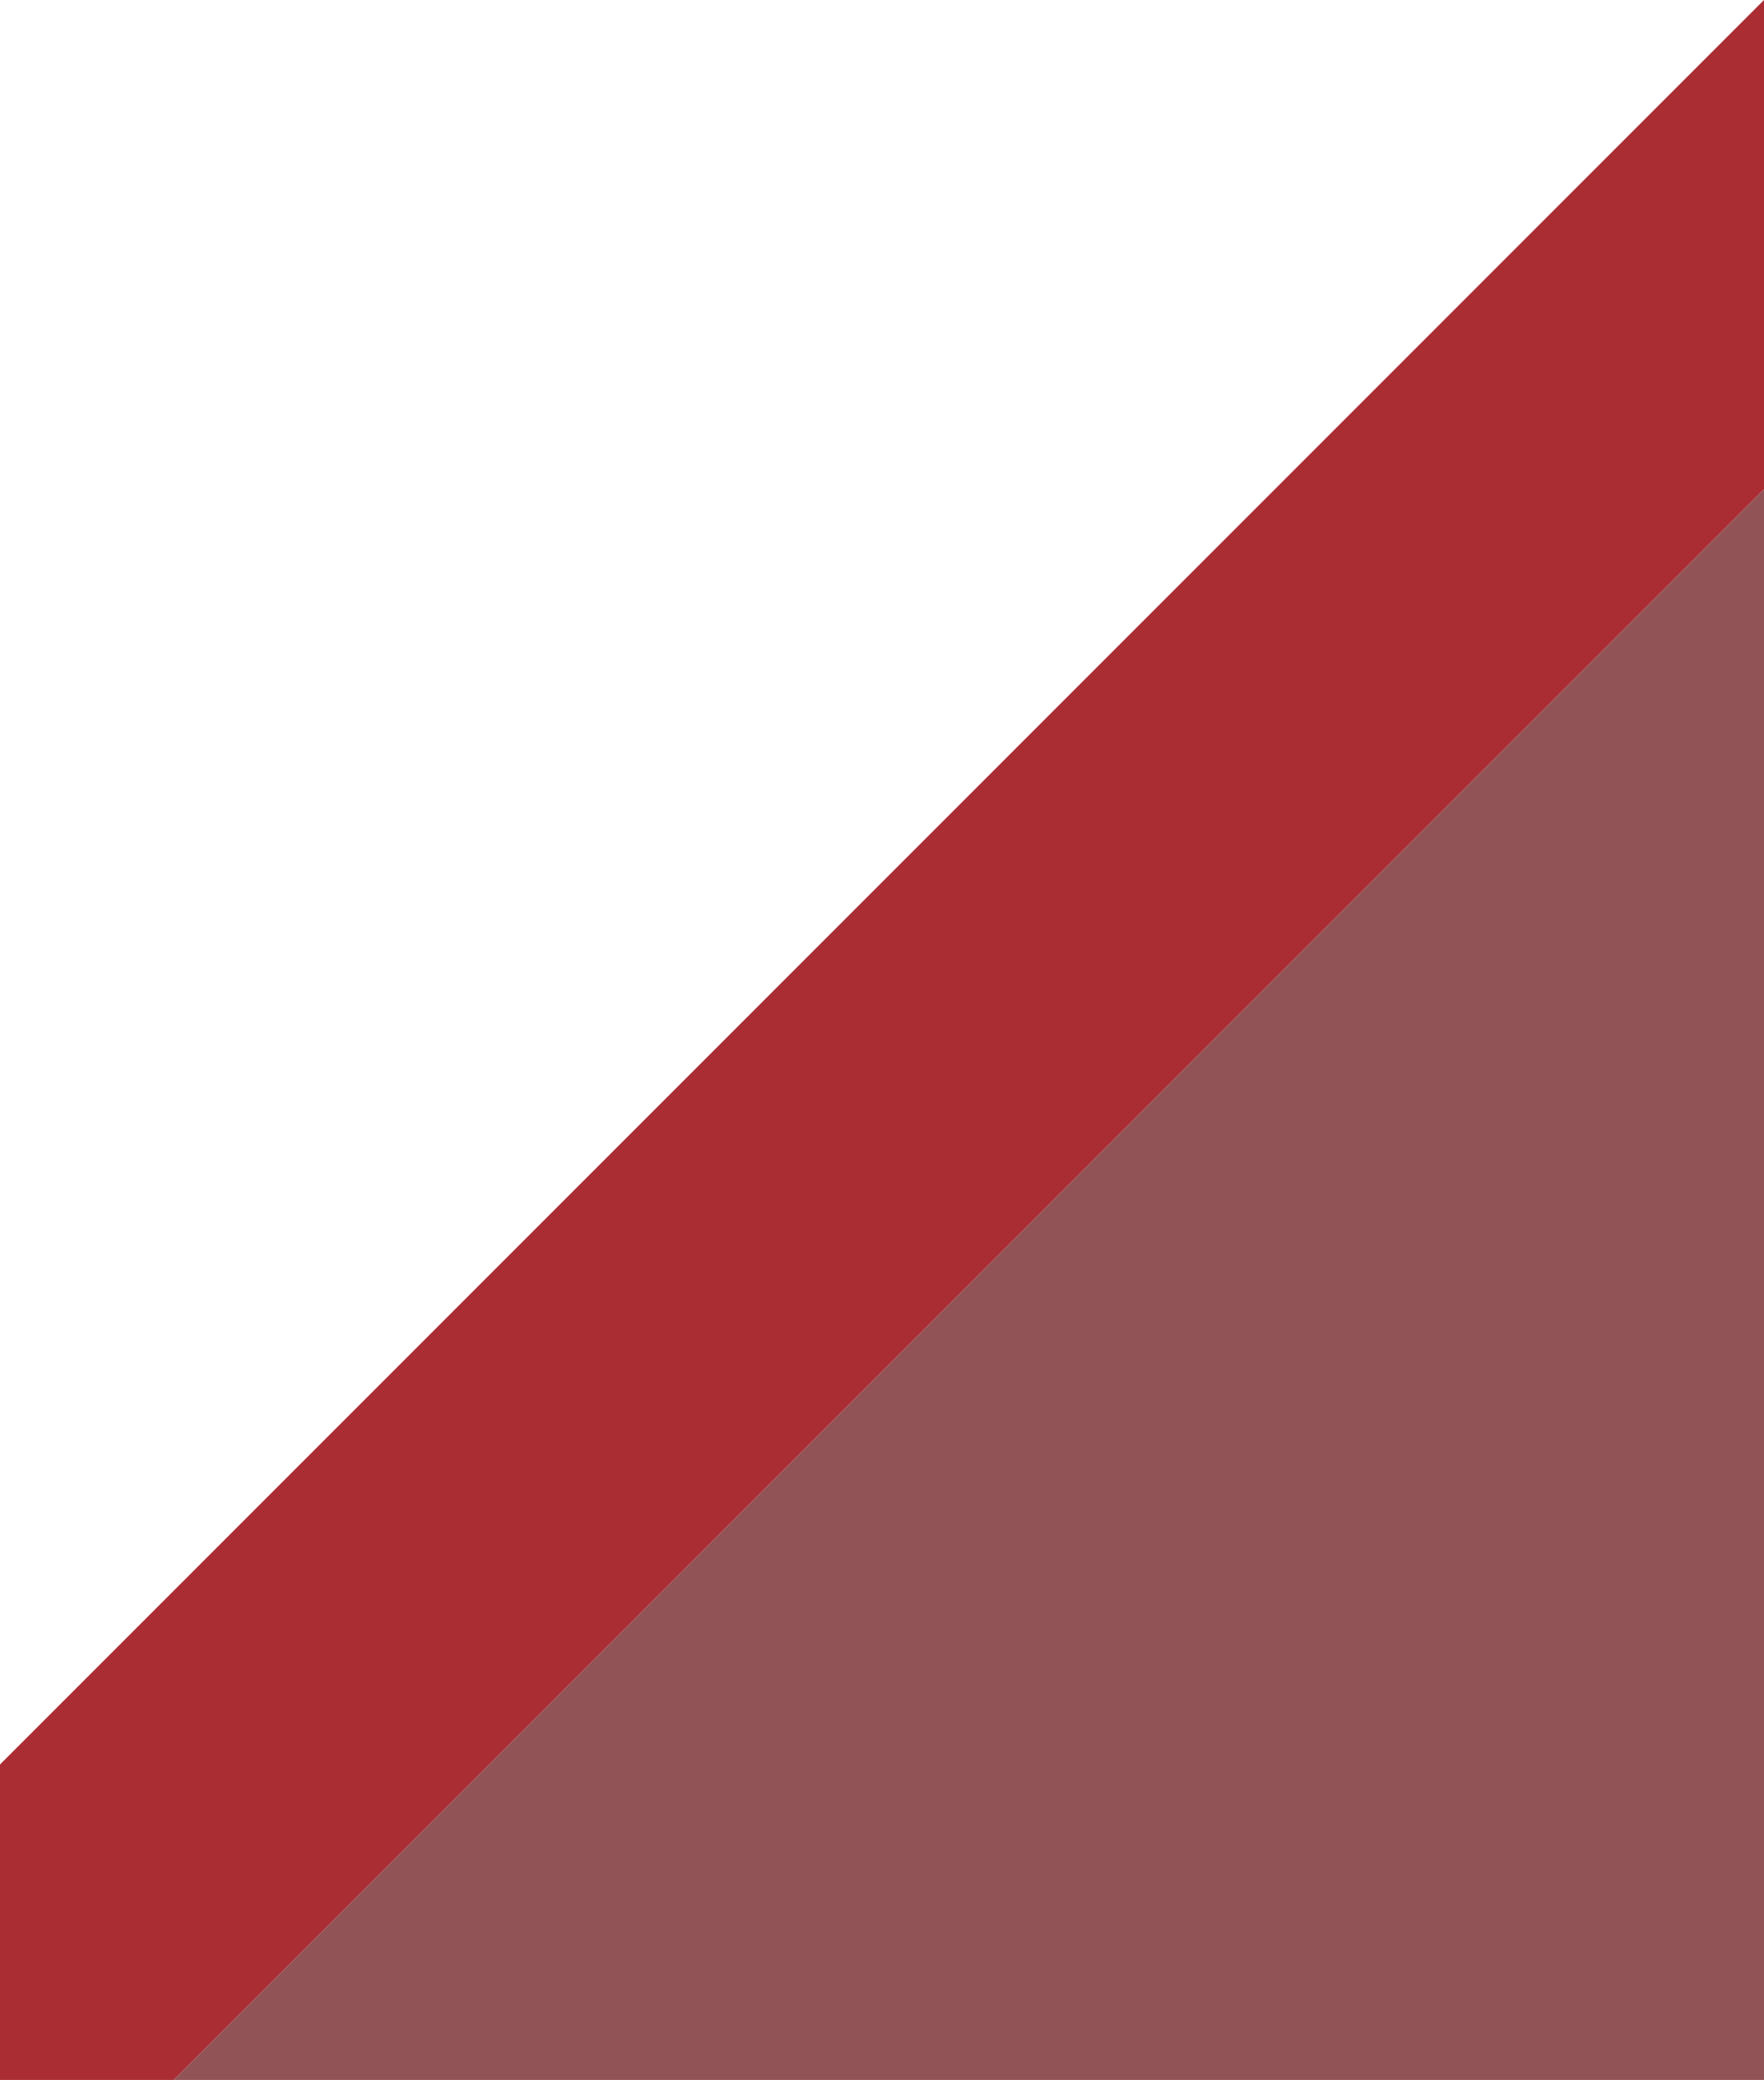 <?xml version="1.0" encoding="utf-8"?>
<!-- Generator: Adobe Illustrator 21.1.0, SVG Export Plug-In . SVG Version: 6.00 Build 0)  -->
<svg version="1.1" xmlns="http://www.w3.org/2000/svg" xmlns:xlink="http://www.w3.org/1999/xlink" x="0px" y="0px" width="509px"
	 height="600px" viewBox="0 0 509 600" style="enable-background:new 0 0 509 600;" xml:space="preserve">
<style type="text/css">
	.st0{fill:#AB2D34;}
	.st1{opacity:0.77;fill:#732126;}
	.st2{opacity:0.77;fill:#AB2D34;enable-background:new    ;}
	.st3{opacity:0.77;fill:#F7931E;enable-background:new    ;}
</style>
<g id="Layer_1">
	
		<rect x="-1888.8" y="351.2" transform="matrix(0.707 -0.707 0.707 0.707 -231.31 243.707)" class="st0" width="4134.6" height="99.8"/>
	
		<rect x="-1437.2" y="223.2" transform="matrix(0.707 -0.707 0.707 0.707 -319.989 654.519)" class="st1" width="4134.6" height="980.7"/>
	<polygon class="st2" points="2444,-0.4 2444.8,143.2 2004.9,601.2 1950.6,601.2 1935.9,601.2 1934.6,512.2 	"/>
	<polygon class="st3" points="1500.1,1216.9 1399.2,1319 764.2,1331.8 725.8,1293.4 715.4,1283 777.5,1219.2 	"/>
	<polygon class="st1" points="1871.4,266.6 1864.5,720.1 1413.5,720.4 1861.5,262.4 1873.7,251.2 	"/>
	<polygon class="st2" points="2258.5,-121.7 2258.5,62.3 2139.1,62.3 2139.1,0 	"/>
</g>
<g id="Layer_2">
</g>
<g id="Layer_3">
</g>
</svg>
